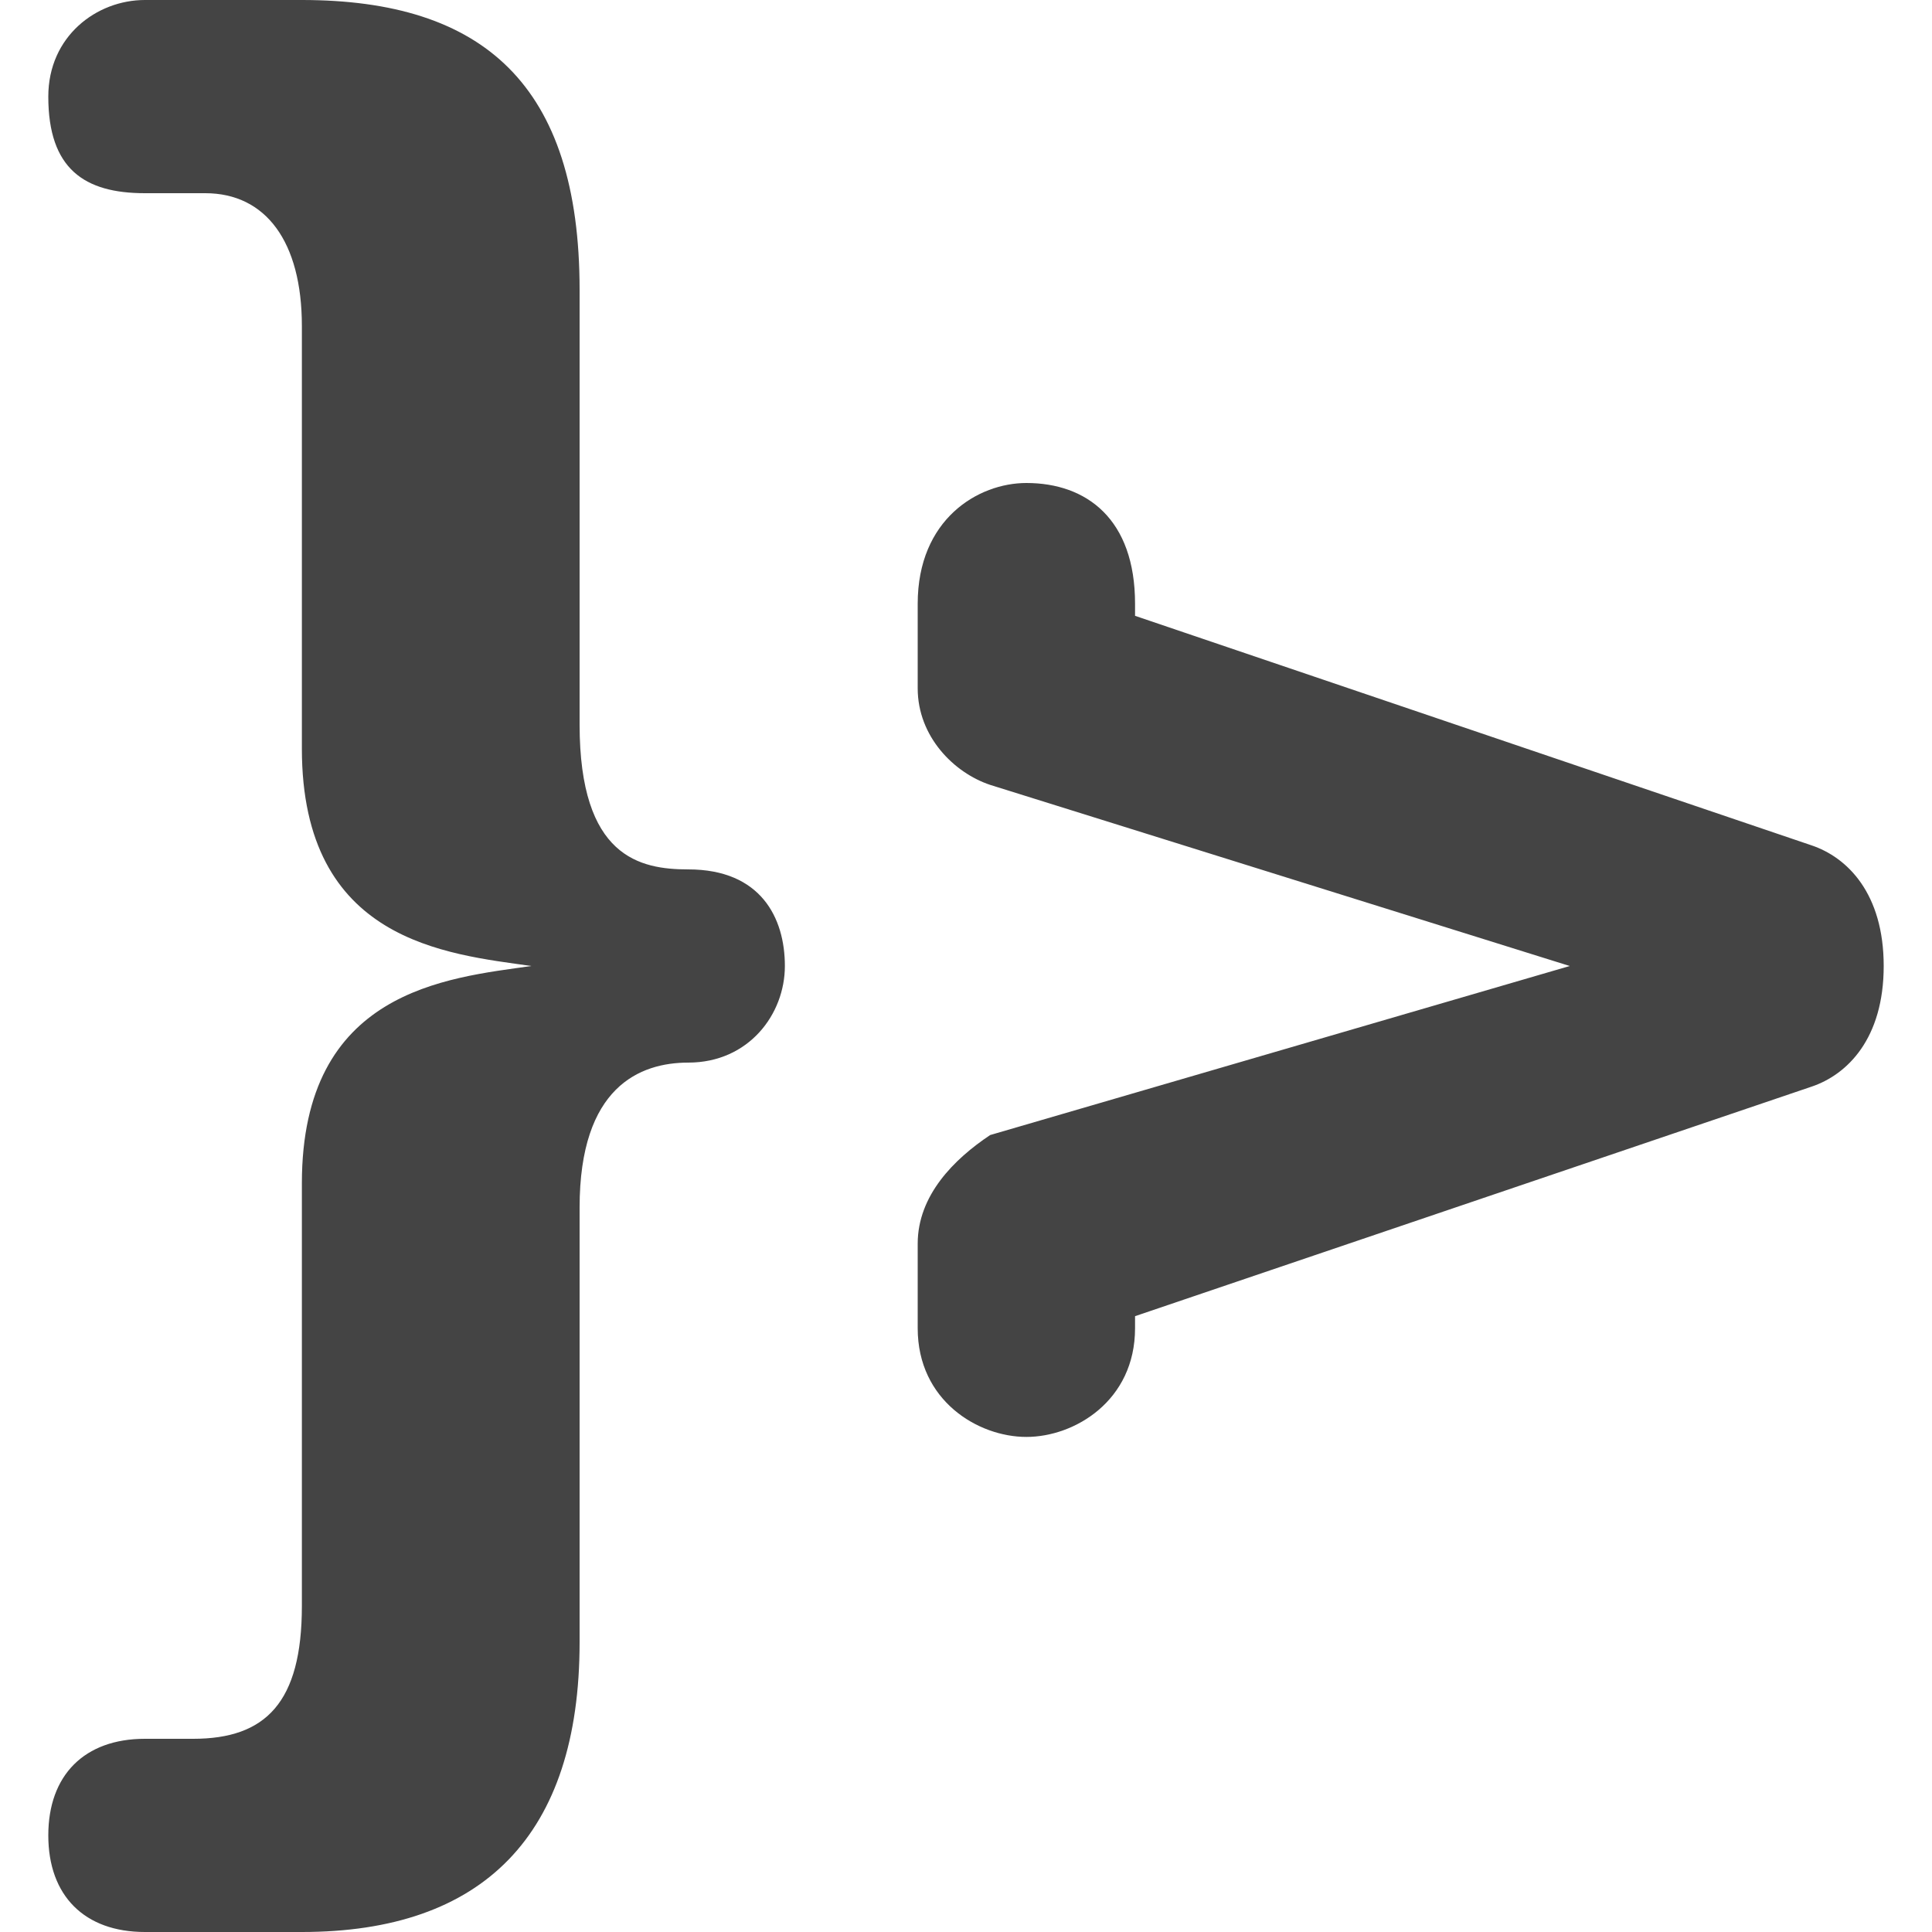 <?xml version="1.0" encoding="utf-8"?>
<!-- Generated by IcoMoon.io -->
<!DOCTYPE svg PUBLIC "-//W3C//DTD SVG 1.1//EN" "http://www.w3.org/Graphics/SVG/1.1/DTD/svg11.dtd">
<svg version="1.1" xmlns="http://www.w3.org/2000/svg" xmlns:xlink="http://www.w3.org/1999/xlink" width="16" height="16" viewBox="0 0 16 16">
<path fill="#444444" d="M15 9l-5.6 1.9v0.1c0 0.6-0.5 0.9-0.9 0.9s-0.9-0.3-0.9-0.9v-0.7c0-0.4 0.3-0.7 0.6-0.9l4.8-1.4-4.8-1.5c-0.3-0.1-0.6-0.4-0.6-0.8v-0.7c0-0.7 0.5-1 0.9-1 0.5 0 0.9 0.3 0.9 1v0.1l5.6 1.9c0.3 0.1 0.6 0.4 0.6 1s-0.3 0.9-0.6 1zM2.5 13.3v-3.5c0-1.6 1.2-1.7 1.9-1.8-0.7-0.1-1.9-0.2-1.9-1.8v-3.5c0-0.7-0.3-1.1-0.8-1.1h-0.5c-0.5 0-0.8-0.2-0.8-0.8 0-0.5 0.4-0.8 0.8-0.8h1.3c1.5 0 2.3 0.7 2.3 2.4v3.6c0 1.1 0.5 1.2 0.9 1.2 0.6 0 0.8 0.4 0.8 0.8s-0.3 0.8-0.8 0.8c-0.4 0-0.9 0.2-0.9 1.2v3.6c0 1.6-0.8 2.4-2.3 2.4h-1.3c-0.5 0-0.8-0.3-0.8-0.8s0.3-0.8 0.8-0.8h0.4c0.6 0 0.9-0.3 0.9-1.1z"></path>
</svg>
